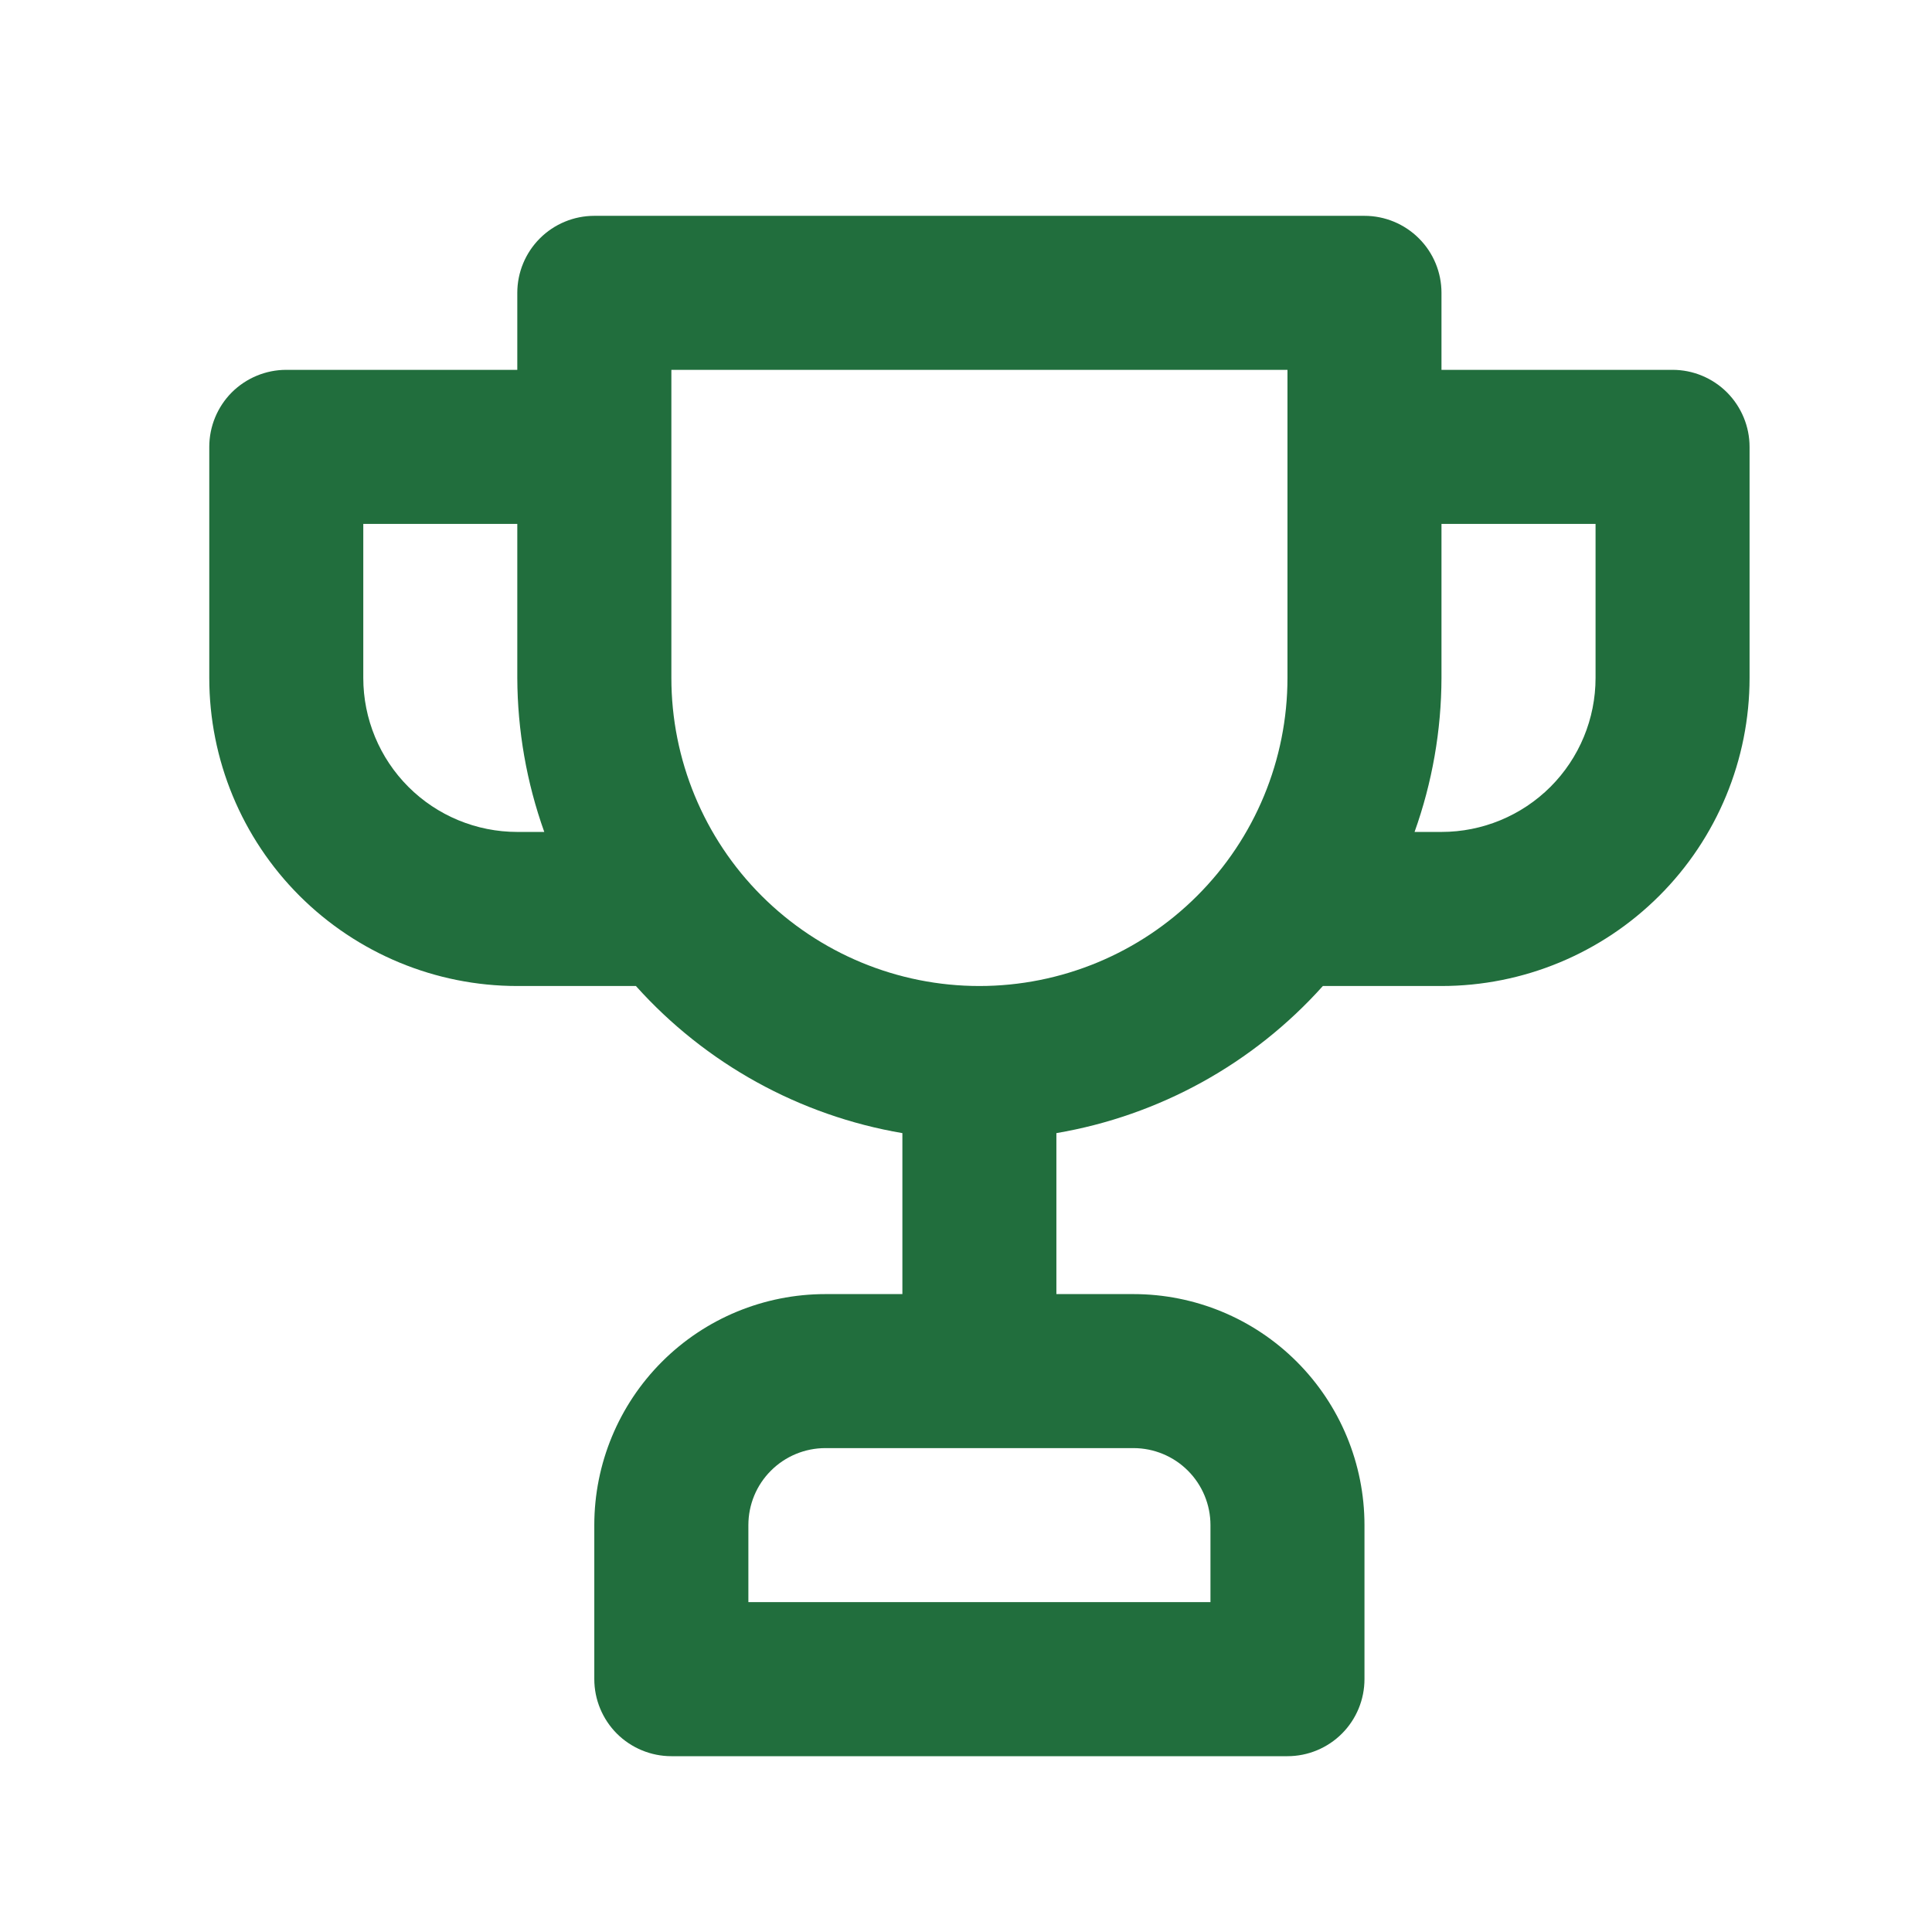 <svg width="28" height="28" viewBox="0 0 28 28" fill="none" xmlns="http://www.w3.org/2000/svg">
<g id="u:trophy">
<path id="Vector" d="M24.24 5.36H20.891V4.244C20.891 3.948 20.774 3.664 20.564 3.455C20.355 3.246 20.071 3.128 19.775 3.128H8.613C8.317 3.128 8.033 3.246 7.824 3.455C7.615 3.664 7.497 3.948 7.497 4.244V5.36H4.149C3.853 5.36 3.569 5.478 3.359 5.687C3.15 5.897 3.033 6.181 3.033 6.477V9.825C3.033 11.009 3.503 12.145 4.34 12.982C5.178 13.819 6.313 14.29 7.497 14.29H9.216C10.226 15.416 11.587 16.168 13.078 16.422V18.755H11.962C11.074 18.755 10.222 19.107 9.594 19.735C8.966 20.363 8.613 21.215 8.613 22.103V24.335C8.613 24.631 8.731 24.915 8.94 25.125C9.15 25.334 9.434 25.452 9.73 25.452H18.659C18.955 25.452 19.239 25.334 19.448 25.125C19.658 24.915 19.775 24.631 19.775 24.335V22.103C19.775 21.215 19.422 20.363 18.794 19.735C18.166 19.107 17.315 18.755 16.427 18.755H15.31V16.422C16.802 16.168 18.163 15.416 19.172 14.29H20.891C22.076 14.29 23.211 13.819 24.048 12.982C24.886 12.145 25.356 11.009 25.356 9.825V6.477C25.356 6.181 25.238 5.897 25.029 5.687C24.82 5.478 24.536 5.36 24.24 5.36ZM7.497 12.057C6.905 12.057 6.337 11.822 5.919 11.404C5.5 10.985 5.265 10.417 5.265 9.825V7.593H7.497V9.825C7.5 10.586 7.632 11.341 7.888 12.057H7.497ZM16.427 20.987C16.723 20.987 17.007 21.105 17.216 21.314C17.425 21.523 17.543 21.807 17.543 22.103V23.219H10.846V22.103C10.846 21.807 10.963 21.523 11.173 21.314C11.382 21.105 11.666 20.987 11.962 20.987H16.427ZM18.659 9.825C18.659 11.009 18.189 12.145 17.351 12.982C16.514 13.819 15.378 14.29 14.194 14.29C13.01 14.29 11.875 13.819 11.037 12.982C10.2 12.145 9.73 11.009 9.73 9.825V5.36H18.659V9.825ZM23.124 9.825C23.124 10.417 22.889 10.985 22.47 11.404C22.051 11.822 21.483 12.057 20.891 12.057H20.501C20.757 11.341 20.889 10.586 20.891 9.825V7.593H23.124V9.825Z" fill="#216E3D"/>
</g>
</svg>
